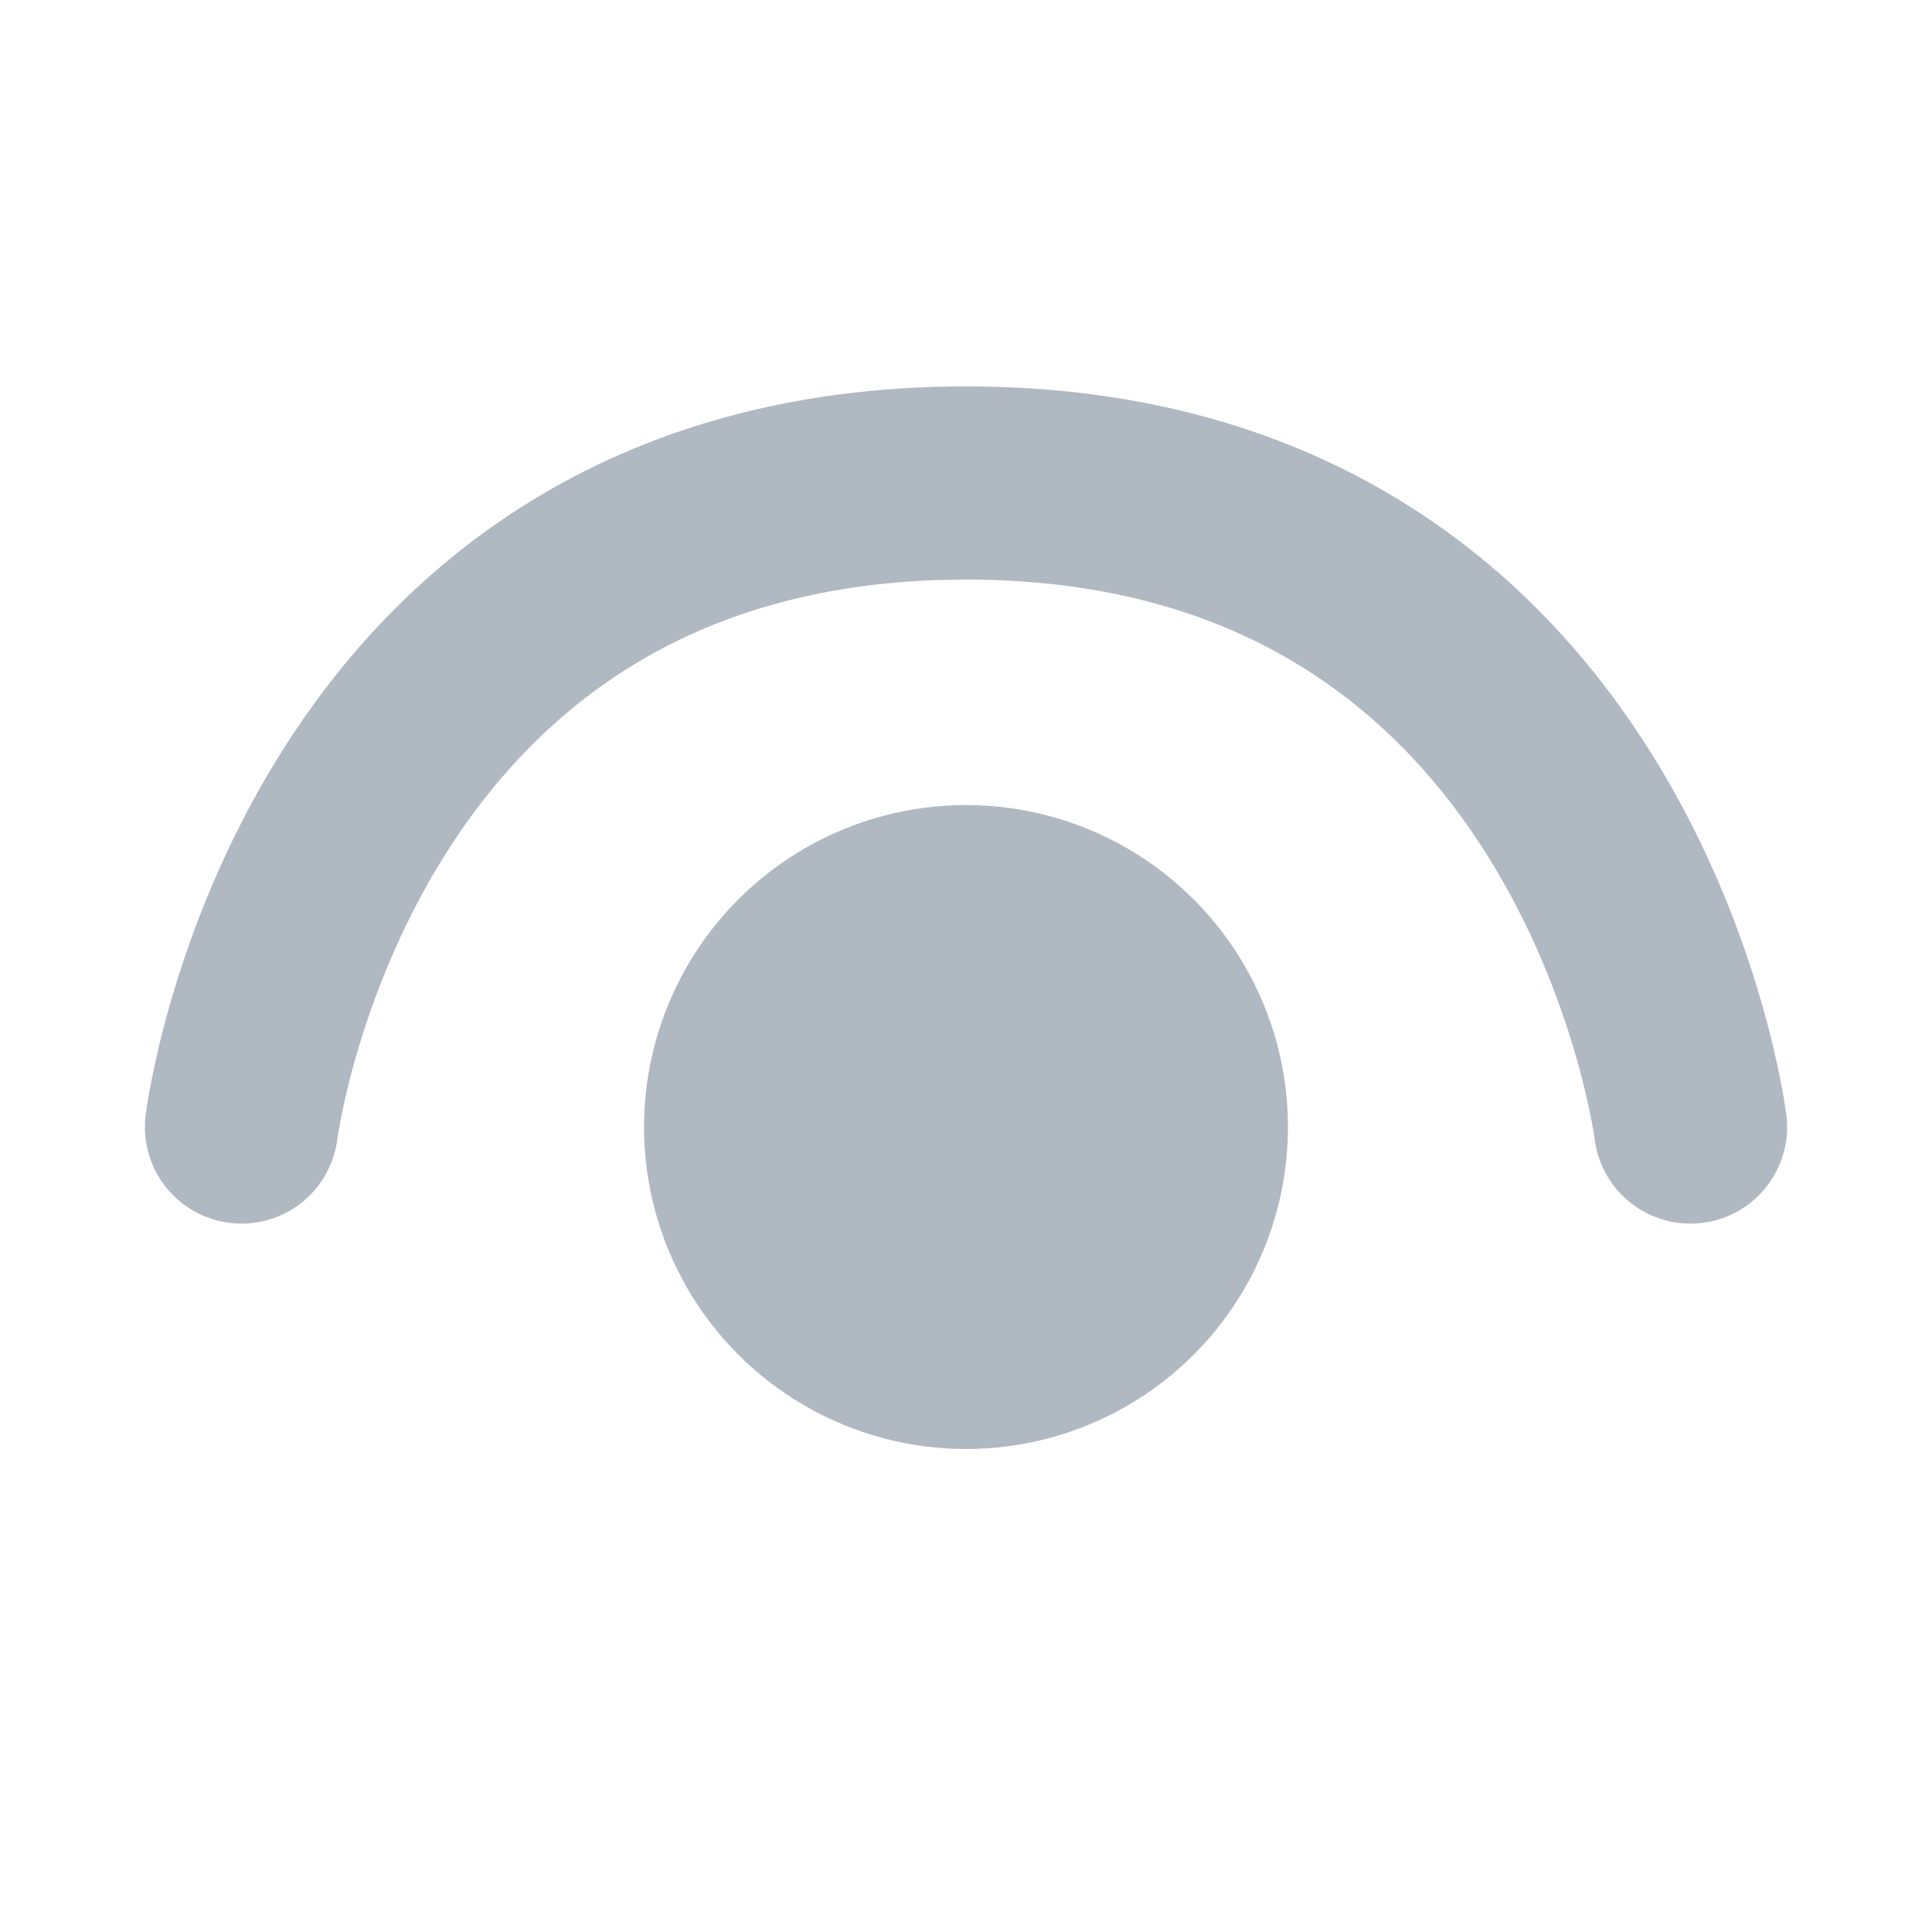<svg width="20" height="20" viewBox="0 0 20 20" fill="none" xmlns="http://www.w3.org/2000/svg">
<ellipse cx="10" cy="11.667" rx="3.333" ry="3.333" fill="#B0B9C2"/>
<path d="M17.5 11.667C17.5 11.667 16.667 5 10 5C3.333 5 2.5 11.667 2.5 11.667" stroke="#B0B9C2" stroke-width="2" stroke-linecap="round"/>
</svg>
